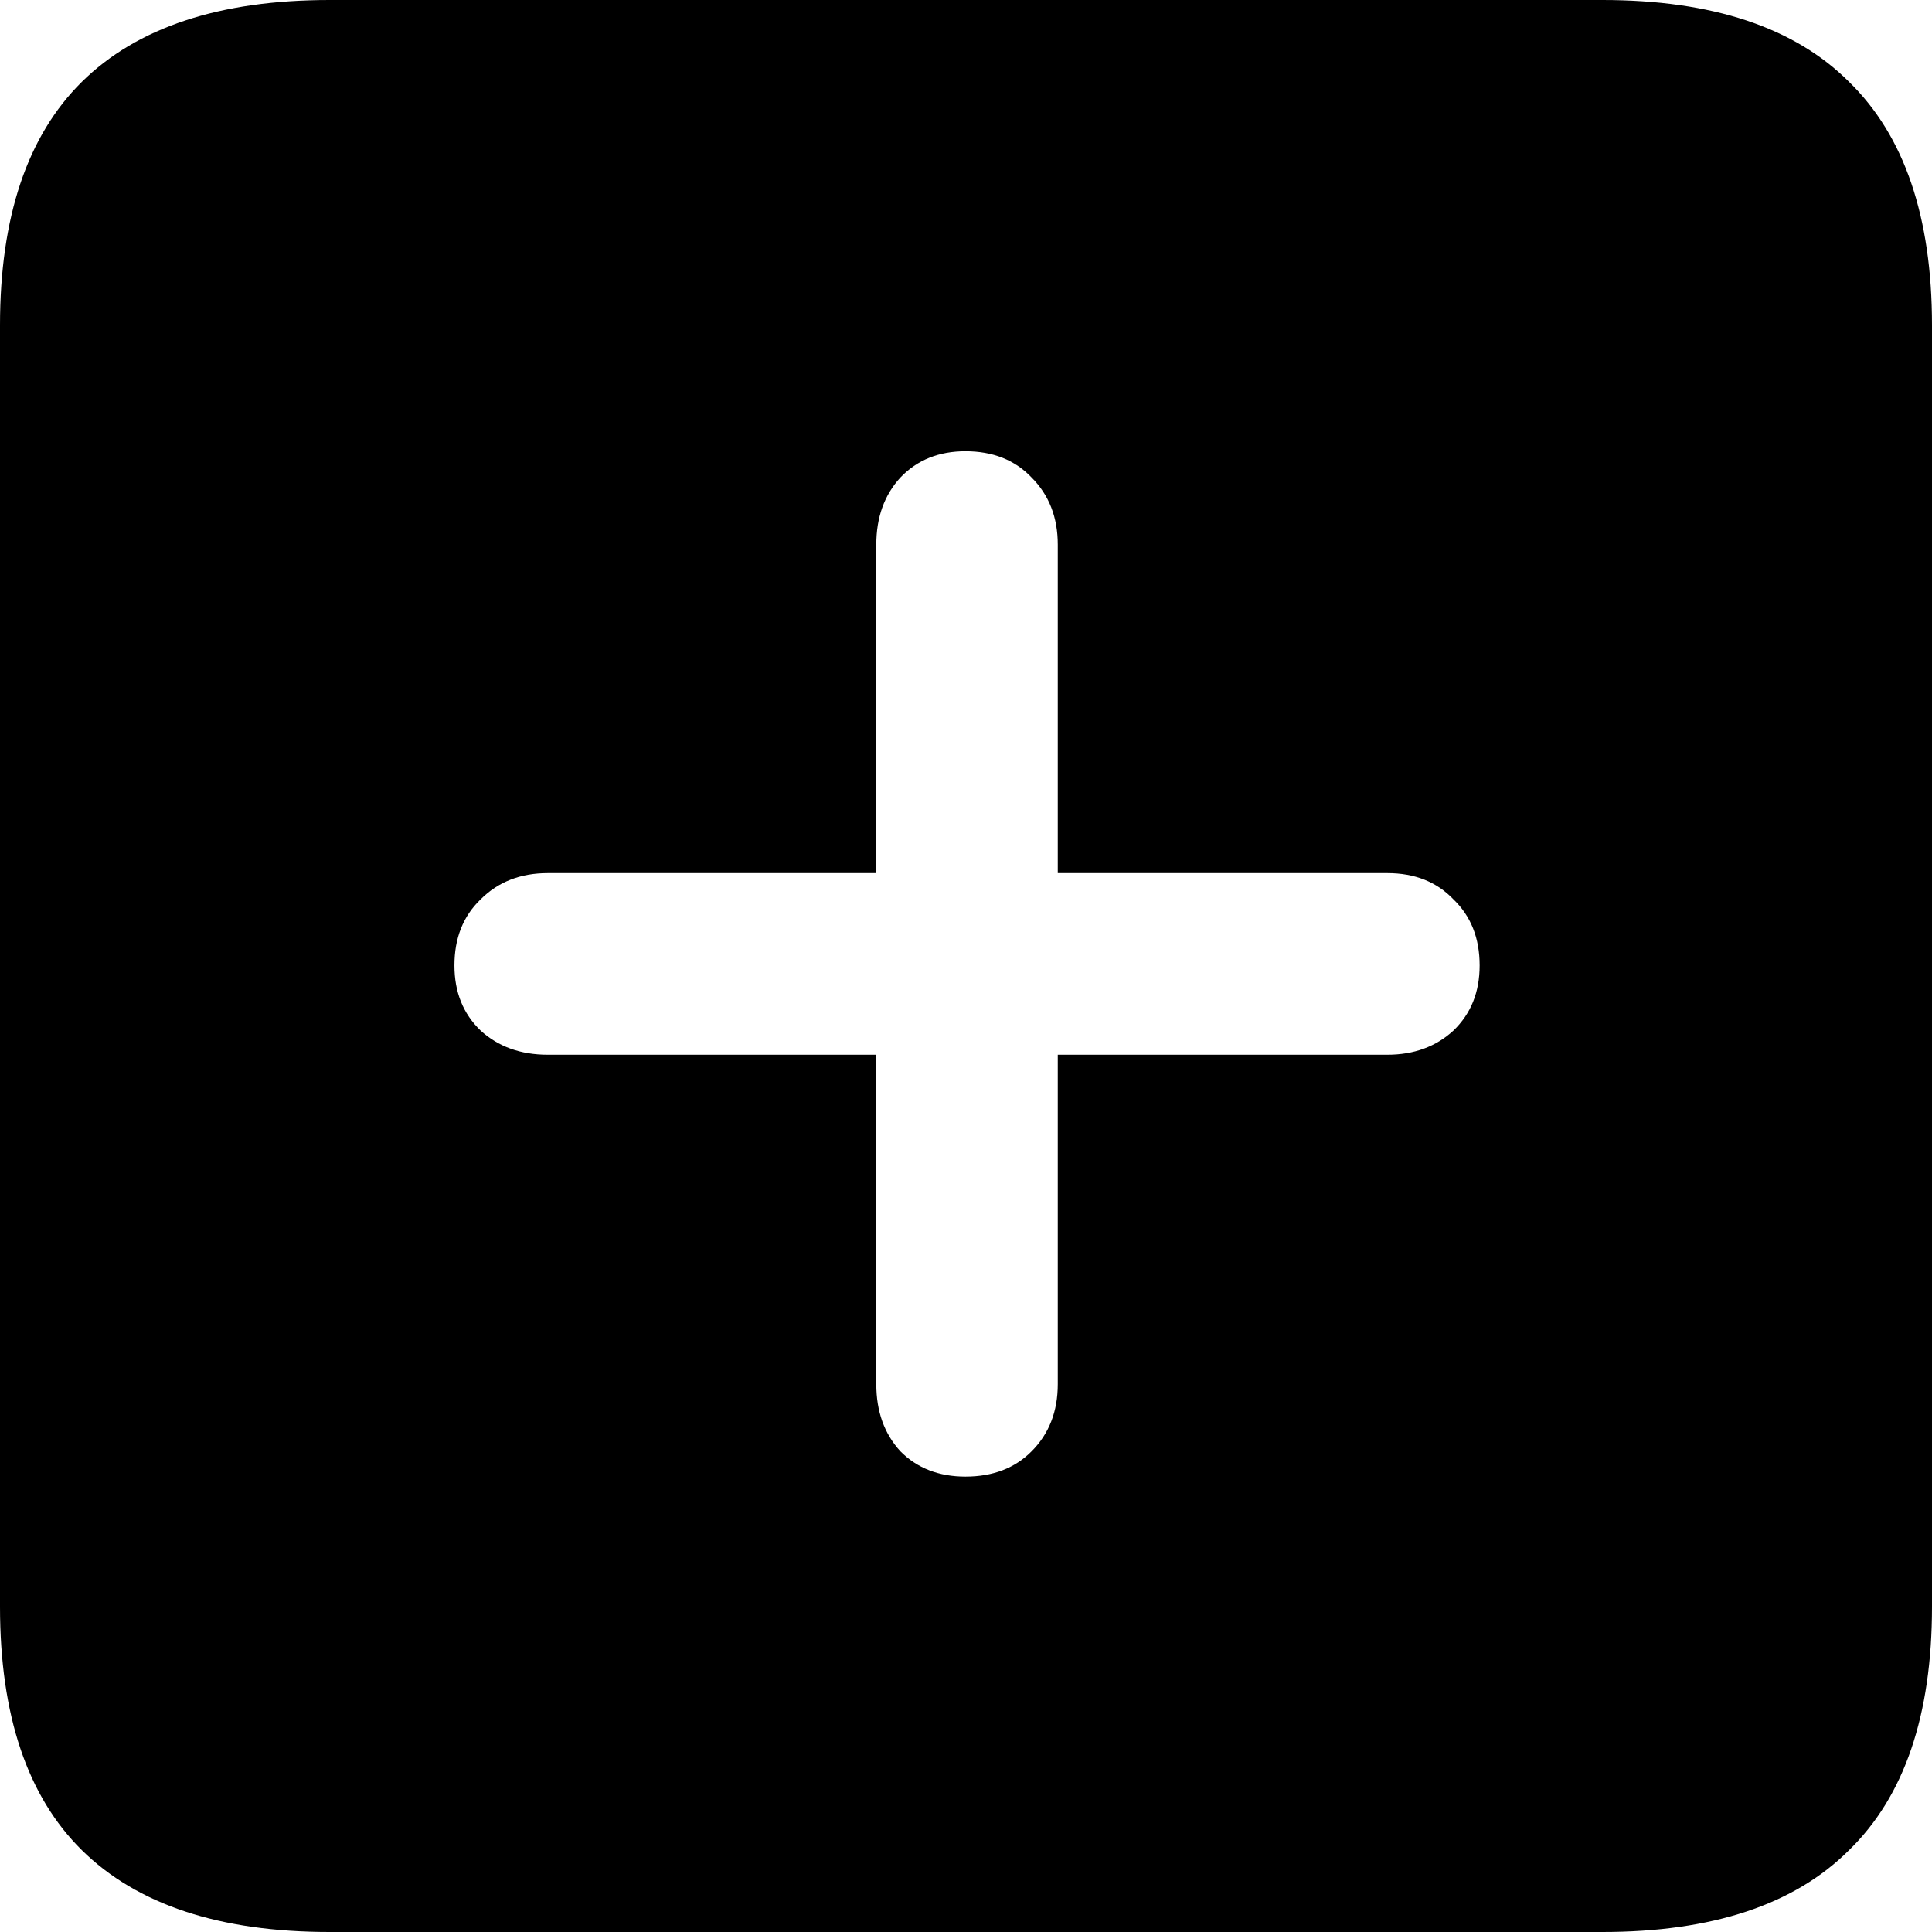 <svg
	color="rgb(0, 0, 0)"
	viewBox="0 0 14 14"
	fill="none"
	xmlns="http://www.w3.org/2000/svg"
>
	<path
		d="M2.388 14H11.612C12.408 14 13.004 13.802 13.399 13.407C13.8 13.017 14 12.428 14 11.643V2.357C14 1.572 13.8 0.984 13.399 0.593C13.004 0.198 12.408 0 11.612 0H2.388C1.592 0 0.994 0.198 0.593 0.593C0.198 0.984 0 1.572 0 2.357V11.643C0 12.428 0.198 13.017 0.593 13.407C0.994 13.802 1.592 14 2.388 14ZM3.293 6.996C3.293 6.798 3.356 6.639 3.483 6.517C3.61 6.39 3.772 6.327 3.97 6.327H6.35V3.947C6.35 3.749 6.408 3.587 6.525 3.46C6.646 3.333 6.804 3.27 6.996 3.27C7.194 3.27 7.354 3.333 7.475 3.46C7.602 3.587 7.665 3.749 7.665 3.947V6.327H10.053C10.251 6.327 10.411 6.39 10.532 6.517C10.659 6.639 10.722 6.798 10.722 6.996C10.722 7.189 10.659 7.346 10.532 7.468C10.406 7.584 10.246 7.643 10.053 7.643H7.665V10.03C7.665 10.228 7.602 10.39 7.475 10.517C7.354 10.639 7.194 10.7 6.996 10.7C6.804 10.7 6.646 10.639 6.525 10.517C6.408 10.39 6.35 10.228 6.35 10.03V7.643H3.97C3.772 7.643 3.61 7.584 3.483 7.468C3.356 7.346 3.293 7.189 3.293 6.996Z"
		fill="currentColor"
	/>
</svg>
